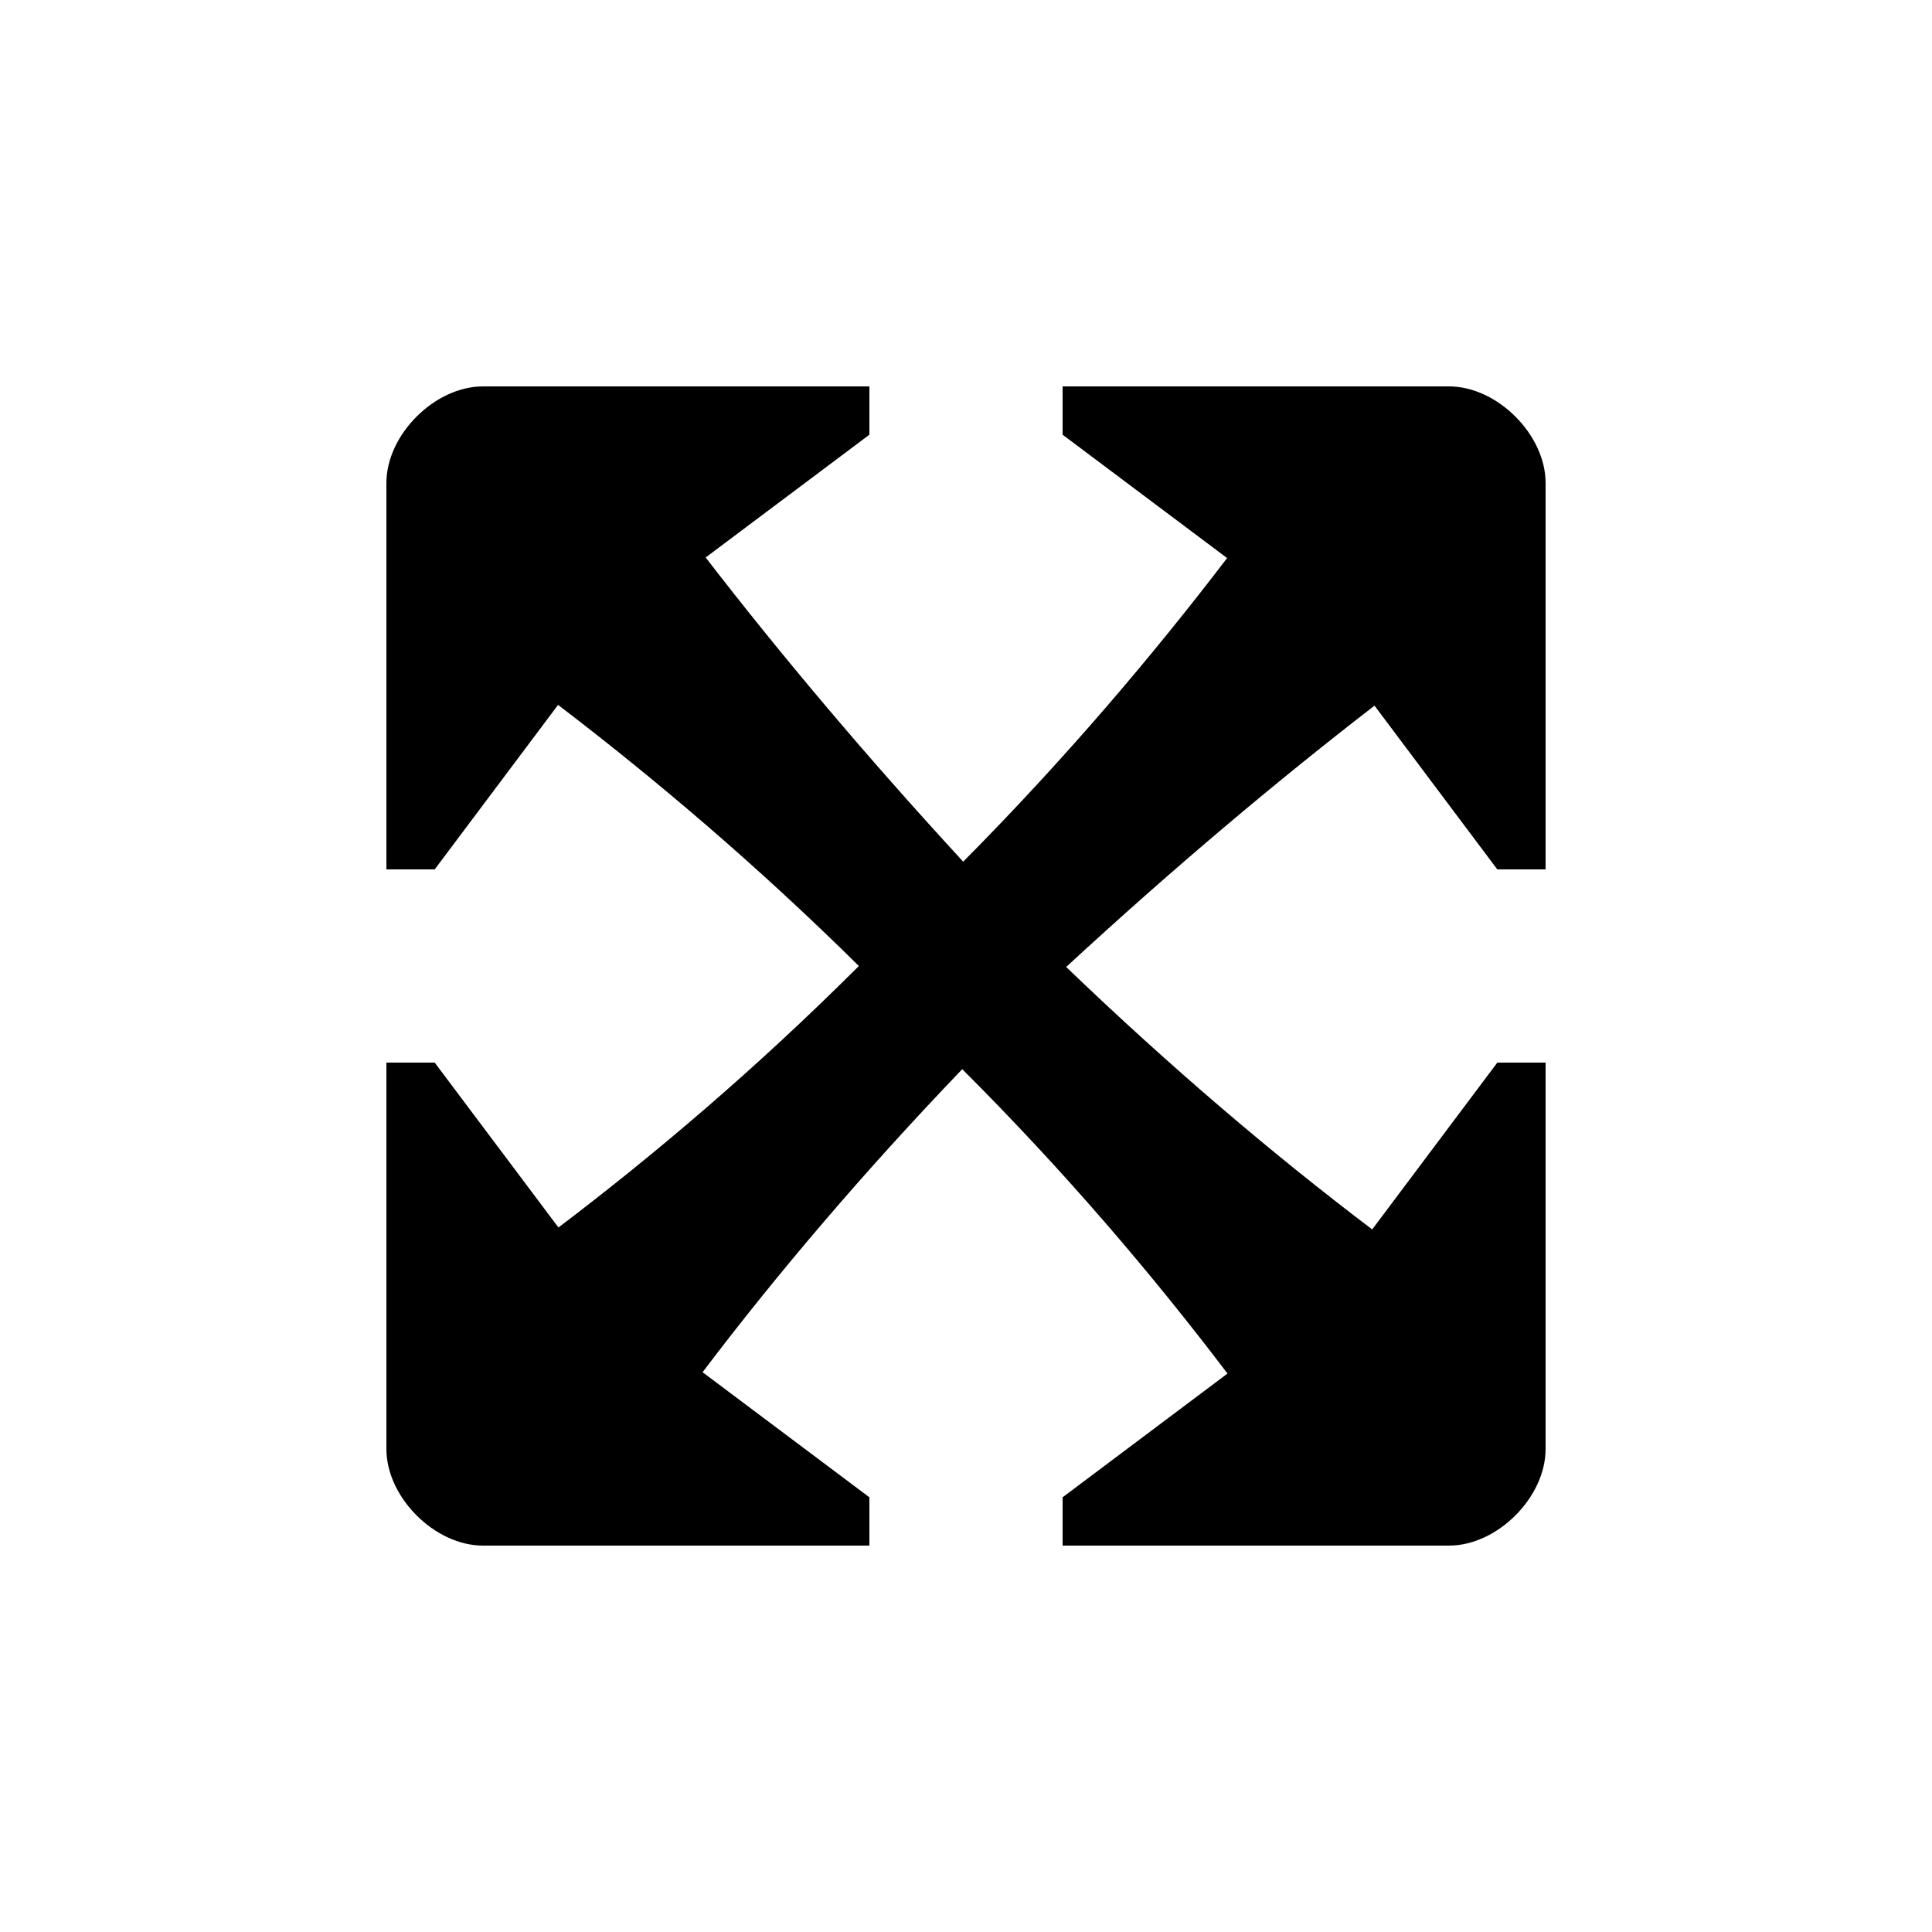 <?xml version="1.0" encoding="UTF-8" standalone="no"?>
<!-- Generator: Adobe Illustrator 19.0.1, SVG Export Plug-In . SVG Version: 6.00 Build 0)  -->

<svg
   xmlns:dc="http://purl.org/dc/elements/1.1/"
   xmlns:cc="http://creativecommons.org/ns#"
   xmlns:rdf="http://www.w3.org/1999/02/22-rdf-syntax-ns#"
   xmlns:svg="http://www.w3.org/2000/svg"
   xmlns="http://www.w3.org/2000/svg"
   xmlns:sodipodi="http://sodipodi.sourceforge.net/DTD/sodipodi-0.dtd"
   xmlns:inkscape="http://www.inkscape.org/namespaces/inkscape"
   version="1.1"
   id="Layer_1"
   x="0px"
   y="0px"
   viewBox="0 0 20 20"
   style="enable-background:new 0 0 20 20;"
   xml:space="preserve"
   inkscape:version="0.91 r13725"
   sodipodi:docname="fullscreen.svg"><defs
     id="defs4183" /><sodipodi:namedview
     pagecolor="#ffffff"
     bordercolor="#666666"
     borderopacity="1"
     objecttolerance="10"
     gridtolerance="10"
     guidetolerance="10"
     inkscape:pageopacity="0"
     inkscape:pageshadow="2"
     inkscape:window-width="1471"
     inkscape:window-height="695"
     id="namedview4181"
     showgrid="false"
     inkscape:zoom="11.313708"
     inkscape:cx="14.69828"
     inkscape:cy="10.526689"
     inkscape:window-x="697"
     inkscape:window-y="298"
     inkscape:window-maximized="0"
     inkscape:current-layer="Layer_1"
     inkscape:snap-bbox="true"
     inkscape:bbox-paths="true"
     inkscape:object-paths="true"
     inkscape:bbox-nodes="true"
     inkscape:object-nodes="true"><inkscape:grid
       type="xygrid"
       id="grid6076" /></sodipodi:namedview><path
     d="M 5 4 C 4.5 4 4 4.5 4 5 L 4 6 L 4 9 L 4.5 9 L 5.777 7.297 C 6.777 8.06 7.836 8.957 8.891 10 C 7.826 11.063 6.776 11.952 5.781 12.707 L 4.5 11 L 4 11 L 4 15 C 4 15.5 4.5 16 5 16 L 9 16 L 9 15.5 L 7.273 14.205 C 8.043 13.188 8.94 12.133 9.961 11.068 C 11.042 12.147 11.942 13.211 12.707 14.219 L 11 15.5 L 11 16 L 14 16 L 15 16 C 15.5 16 16 15.5 16 15 L 16 14 L 16 11 L 15.5 11 L 14.205 12.727 C 13.178 11.95 12.113 11.044 11.037 10.01 C 12.152 8.981 13.224 8.08 14.229 7.305 L 15.5 9 L 16 9 L 16 5 C 16 4.5 15.5 4 15 4 L 11 4 L 11 4.5 L 12.703 5.777 C 11.933 6.786 11.027 7.855 9.971 8.92 C 8.958 7.82 8.07 6.763 7.305 5.771 L 9 4.5 L 9 4 L 6 4 L 5 4 z "
     id="path4169" /></svg>